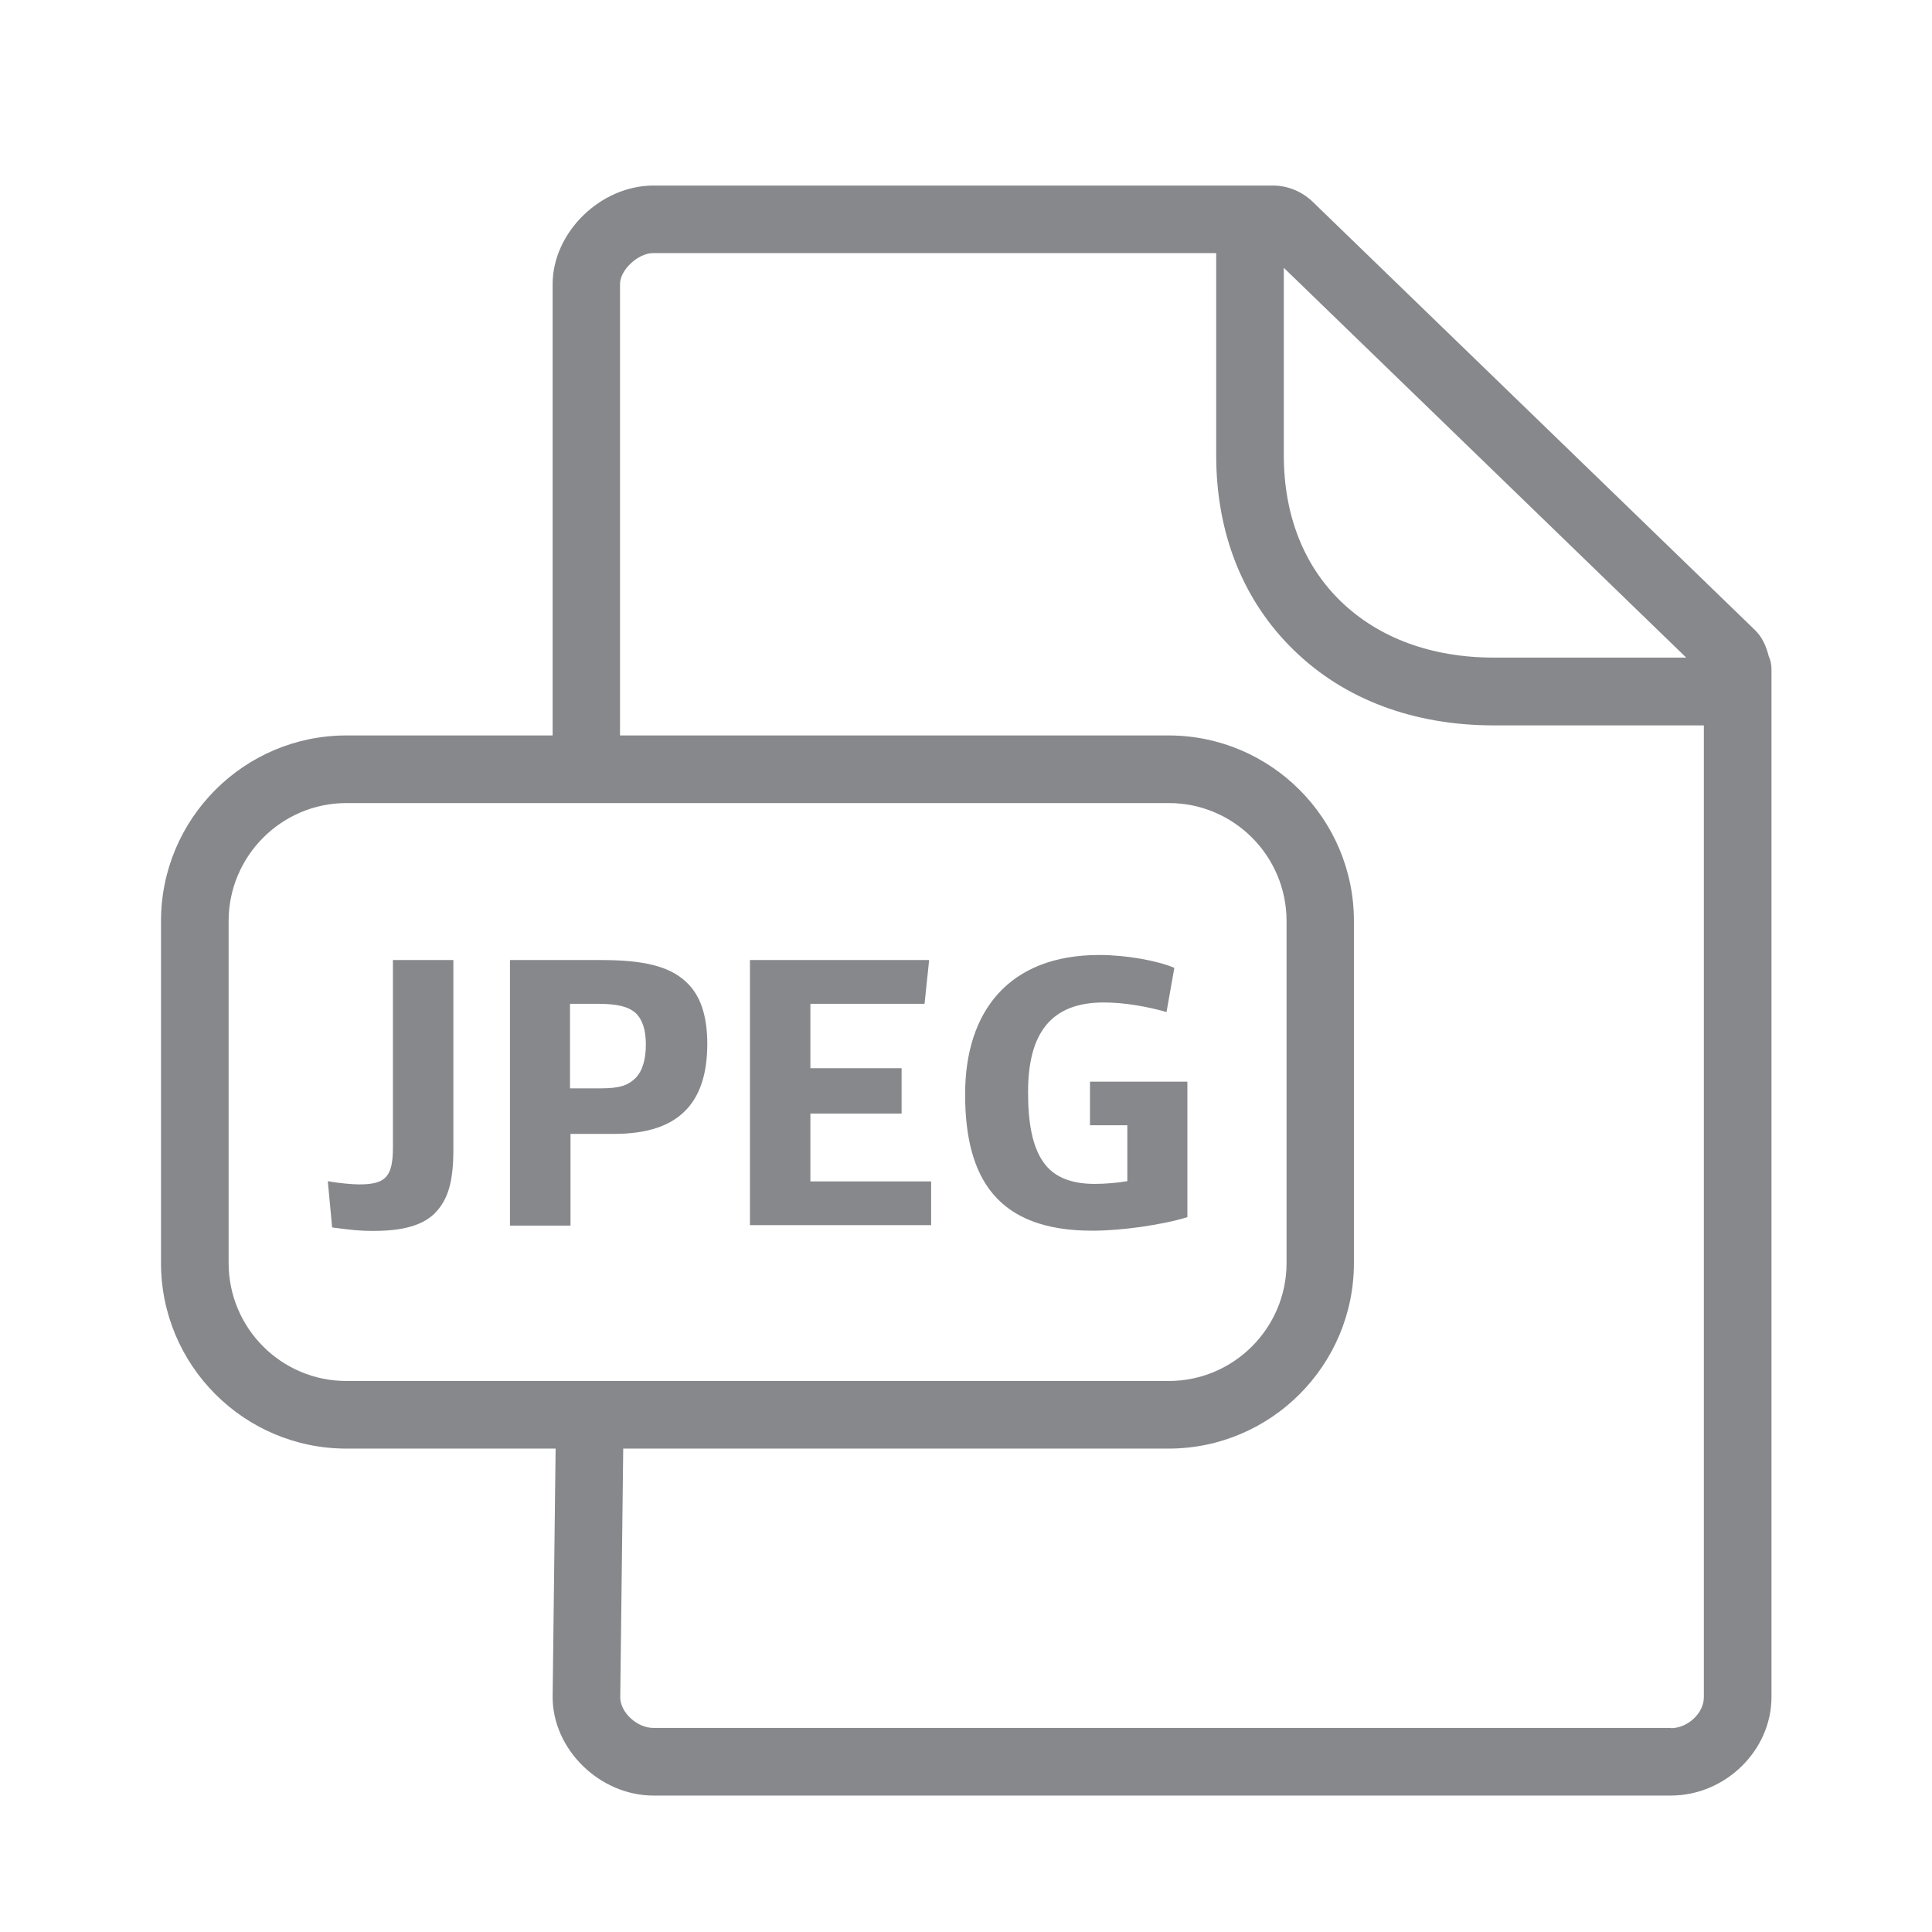 <svg width="24" height="24" viewBox="0 0 24 24" fill="none" xmlns="http://www.w3.org/2000/svg">
<path fill-rule="evenodd" clip-rule="evenodd" d="M20.756 21.468C20.967 21.468 21.166 21.28 21.166 21.084V9.011H18.558C17.562 9.011 16.703 8.69 16.076 8.08C15.444 7.468 15.108 6.629 15.108 5.658V3.144H8.114C7.927 3.144 7.702 3.352 7.702 3.529V9.136H14.516C15.786 9.136 16.819 10.17 16.819 11.442V15.689C16.819 16.962 15.786 17.995 14.516 17.995H7.742L7.705 21.086C7.705 21.271 7.912 21.465 8.117 21.465H20.756V21.468ZM2.84 15.689C2.84 16.498 3.494 17.155 4.303 17.155H14.519C15.325 17.155 15.982 16.498 15.982 15.689V11.442C15.982 10.634 15.328 9.976 14.519 9.976H4.303C3.497 9.976 2.84 10.634 2.84 11.442V15.689ZM20.947 8.169L15.948 3.327V5.655C15.948 6.395 16.193 7.024 16.66 7.474C17.13 7.927 17.787 8.169 18.558 8.169H20.947ZM21.971 8.149C21.994 8.2 22.006 8.254 22.006 8.314V21.081C22.006 21.744 21.433 22.305 20.756 22.305H8.117C7.451 22.305 6.865 21.733 6.865 21.081L6.902 17.995H4.303C3.033 17.995 2 16.962 2 15.689V11.442C2 10.17 3.033 9.136 4.303 9.136H6.865V3.529C6.865 2.888 7.46 2.305 8.117 2.305H15.812C15.994 2.305 16.167 2.376 16.301 2.501L21.798 7.824C21.889 7.91 21.94 8.026 21.971 8.149Z" fill="#86888C"/>
<path d="M4.126 15.248L4.072 14.673C4.223 14.701 4.391 14.713 4.462 14.713C4.781 14.713 4.881 14.627 4.881 14.26V11.926H5.632V14.277C5.632 14.687 5.564 14.909 5.396 15.077C5.245 15.222 5.006 15.291 4.633 15.291C4.471 15.291 4.363 15.279 4.126 15.248ZM6.332 11.926H7.465C7.981 11.926 8.308 11.997 8.521 12.196C8.701 12.361 8.786 12.615 8.786 12.968C8.786 13.321 8.704 13.585 8.541 13.768C8.348 13.984 8.049 14.086 7.616 14.086H7.087V15.225H6.335V11.926H6.332ZM7.454 13.52C7.696 13.52 7.796 13.486 7.892 13.395C7.978 13.309 8.023 13.167 8.023 12.976C8.023 12.797 7.983 12.669 7.898 12.586C7.807 12.504 7.667 12.47 7.434 12.47H7.081V13.52H7.454ZM9.316 11.926H11.542L11.485 12.47H10.067V13.27H11.2V13.833H10.067V14.676H11.567V15.219H9.316V11.926ZM11.989 13.594C11.989 12.563 12.532 11.863 13.657 11.863C13.984 11.863 14.374 11.932 14.588 12.023L14.491 12.572C14.254 12.504 13.97 12.453 13.711 12.453C13.045 12.453 12.771 12.848 12.771 13.566C12.771 13.936 12.82 14.24 12.965 14.442C13.085 14.61 13.284 14.707 13.603 14.707C13.722 14.707 13.887 14.693 14.004 14.673V13.978H13.54V13.437H14.75V15.12C14.437 15.216 13.936 15.288 13.574 15.288C12.39 15.291 11.989 14.639 11.989 13.594Z" fill="#86888C"/>
</svg>
